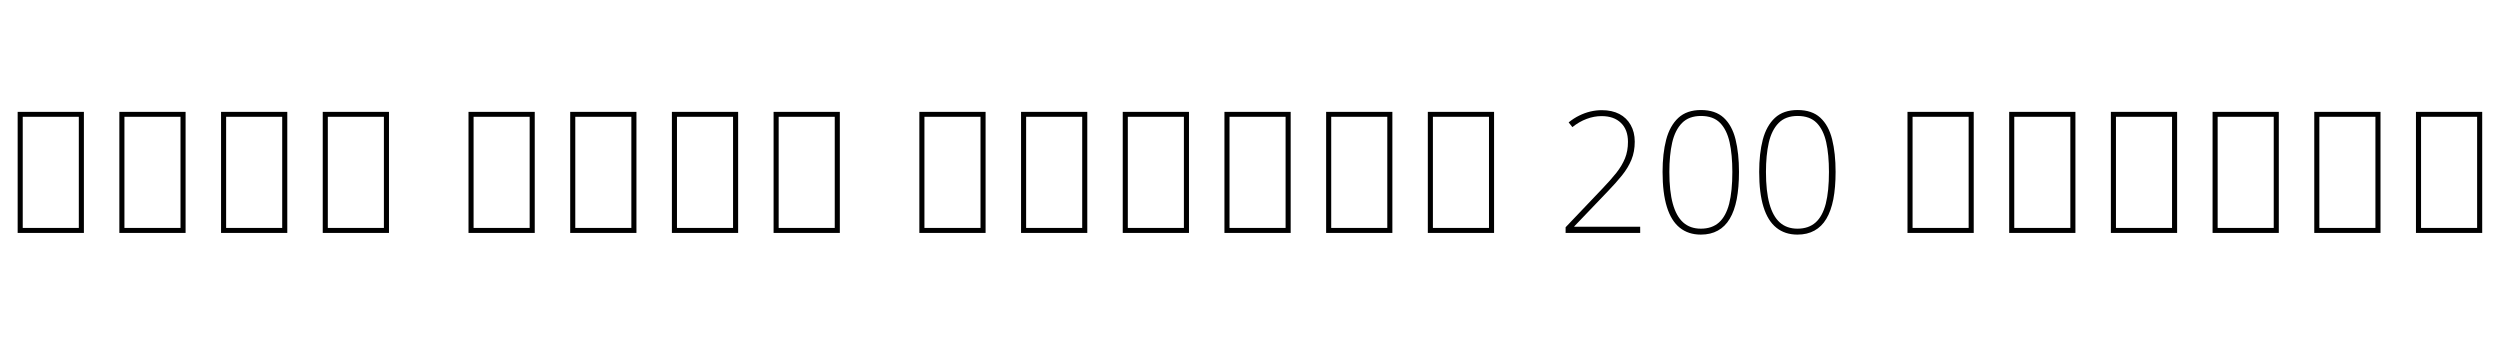 <svg xmlns="http://www.w3.org/2000/svg" xmlns:xlink="http://www.w3.org/1999/xlink" width="354" height="50.688"><path fill="black" d="M11.88 32.98L2.50 32.98L2.50 15.84L11.88 15.84L11.88 32.98ZM3.22 16.54L3.22 32.28L11.16 32.28L11.16 16.54L3.22 16.54ZM26.28 32.98L16.90 32.98L16.90 15.84L26.28 15.84L26.28 32.98ZM17.62 16.54L17.62 32.28L25.56 32.28L25.56 16.54L17.62 16.54ZM40.68 32.98L31.30 32.98L31.30 15.84L40.68 15.84L40.68 32.98ZM32.02 16.54L32.02 32.28L39.96 32.28L39.96 16.54L32.02 16.54ZM55.08 32.98L45.70 32.98L45.70 15.84L55.08 15.84L55.08 32.98ZM46.42 16.54L46.42 32.28L54.36 32.28L54.36 16.54L46.42 16.54ZM75.72 32.98L66.34 32.98L66.34 15.84L75.72 15.84L75.72 32.98ZM67.06 16.54L67.06 32.28L75 32.28L75 16.54L67.06 16.54ZM90.12 32.98L80.74 32.98L80.74 15.84L90.12 15.84L90.12 32.98ZM81.46 16.54L81.46 32.28L89.40 32.28L89.40 16.54L81.46 16.54ZM104.52 32.98L95.14 32.98L95.14 15.84L104.52 15.84L104.52 32.98ZM95.86 16.54L95.86 32.28L103.80 32.28L103.80 16.54L95.86 16.54ZM118.92 32.98L109.54 32.98L109.54 15.84L118.92 15.84L118.92 32.98ZM110.26 16.54L110.26 32.28L118.20 32.28L118.20 16.54L110.26 16.54ZM139.56 32.98L130.18 32.98L130.18 15.84L139.56 15.84L139.56 32.98ZM130.90 16.54L130.90 32.28L138.84 32.28L138.84 16.54L130.90 16.54ZM153.96 32.98L144.58 32.98L144.58 15.84L153.96 15.84L153.96 32.98ZM145.30 16.54L145.30 32.28L153.24 32.28L153.24 16.54L145.30 16.54ZM168.36 32.98L158.98 32.98L158.98 15.84L168.36 15.84L168.36 32.98ZM159.70 16.54L159.70 32.28L167.64 32.28L167.64 16.54L159.70 16.54ZM182.76 32.98L173.38 32.98L173.38 15.84L182.76 15.84L182.76 32.98ZM174.10 16.54L174.10 32.28L182.04 32.28L182.04 16.54L174.10 16.54ZM197.16 32.98L187.78 32.98L187.78 15.84L197.16 15.84L197.16 32.98ZM188.50 16.54L188.50 32.28L196.44 32.28L196.44 16.54L188.50 16.54ZM211.56 32.98L202.18 32.98L202.18 15.84L211.56 15.84L211.56 32.98ZM202.90 16.54L202.90 32.28L210.84 32.28L210.84 16.54L202.90 16.54ZM232.25 32.11L232.25 32.98L221.69 32.98L221.69 32.18L226.87 26.74Q228.07 25.49 228.88 24.47Q229.68 23.45 230.10 22.42Q230.52 21.38 230.52 20.09L230.52 20.09Q230.52 18.36 229.52 17.40Q228.53 16.44 226.78 16.44L226.78 16.44Q225.72 16.44 224.66 16.84Q223.61 17.23 222.65 18L222.65 18L222.12 17.33Q222.86 16.73 223.63 16.36Q224.40 15.98 225.20 15.79Q226.01 15.60 226.82 15.60L226.82 15.60Q228.26 15.60 229.30 16.14Q230.33 16.68 230.90 17.69Q231.48 18.70 231.48 20.06L231.48 20.06Q231.48 21.48 231.01 22.62Q230.54 23.76 229.68 24.83Q228.82 25.90 227.62 27.14L227.62 27.14L222.91 32.06L222.91 32.11L232.25 32.11ZM246.24 24.34L246.24 24.34Q246.24 26.54 245.92 28.21Q245.59 29.88 244.93 30.98Q244.27 32.09 243.25 32.65Q242.23 33.22 240.84 33.22L240.84 33.22Q239.06 33.22 237.85 32.24Q236.64 31.27 236.03 29.30Q235.42 27.34 235.42 24.34L235.42 24.34Q235.42 21.74 235.93 19.78Q236.45 17.81 237.65 16.69Q238.85 15.58 240.86 15.58L240.86 15.58Q242.90 15.58 244.08 16.67Q245.26 17.76 245.75 19.73Q246.24 21.70 246.24 24.34ZM236.38 24.34L236.38 24.34Q236.38 27.07 236.87 28.85Q237.36 30.62 238.34 31.50Q239.33 32.38 240.84 32.38L240.84 32.38Q242.42 32.38 243.41 31.50Q244.39 30.62 244.85 28.85Q245.30 27.07 245.30 24.34L245.30 24.34Q245.30 21.91 244.91 20.14Q244.51 18.36 243.55 17.39Q242.59 16.42 240.86 16.42L240.86 16.42Q239.16 16.42 238.18 17.41Q237.19 18.41 236.78 20.20Q236.38 21.98 236.38 24.34ZM259.92 24.34L259.92 24.34Q259.92 26.54 259.60 28.21Q259.27 29.88 258.61 30.98Q257.95 32.09 256.93 32.65Q255.91 33.22 254.52 33.22L254.52 33.22Q252.74 33.22 251.53 32.24Q250.32 31.27 249.71 29.30Q249.10 27.34 249.10 24.34L249.10 24.34Q249.10 21.74 249.61 19.78Q250.13 17.81 251.33 16.69Q252.53 15.58 254.54 15.58L254.54 15.58Q256.58 15.58 257.76 16.67Q258.94 17.76 259.43 19.73Q259.92 21.70 259.92 24.34ZM250.06 24.34L250.06 24.34Q250.06 27.07 250.55 28.85Q251.04 30.62 252.02 31.50Q253.01 32.38 254.52 32.38L254.52 32.38Q256.10 32.38 257.09 31.50Q258.07 30.62 258.53 28.85Q258.98 27.07 258.98 24.34L258.98 24.34Q258.98 21.91 258.59 20.14Q258.19 18.36 257.23 17.39Q256.27 16.42 254.54 16.42L254.54 16.42Q252.84 16.42 251.86 17.41Q250.87 18.41 250.46 20.20Q250.06 21.98 250.06 24.34ZM279.48 32.98L270.10 32.98L270.10 15.84L279.48 15.84L279.48 32.98ZM270.82 16.54L270.82 32.28L278.76 32.28L278.76 16.54L270.82 16.54ZM293.88 32.98L284.50 32.98L284.50 15.84L293.88 15.84L293.88 32.98ZM285.22 16.54L285.22 32.28L293.16 32.28L293.16 16.54L285.22 16.54ZM308.28 32.98L298.90 32.98L298.90 15.84L308.28 15.84L308.28 32.98ZM299.62 16.54L299.62 32.28L307.56 32.28L307.56 16.54L299.62 16.54ZM322.68 32.98L313.30 32.98L313.30 15.84L322.68 15.84L322.68 32.98ZM314.02 16.54L314.02 32.28L321.96 32.28L321.96 16.54L314.02 16.54ZM337.08 32.98L327.70 32.98L327.70 15.84L337.08 15.84L337.08 32.98ZM328.42 16.54L328.42 32.28L336.36 32.28L336.36 16.54L328.42 16.54ZM351.48 32.98L342.10 32.98L342.10 15.84L351.48 15.84L351.48 32.98ZM342.82 16.54L342.82 32.28L350.76 32.28L350.76 16.54L342.82 16.54Z"/></svg>